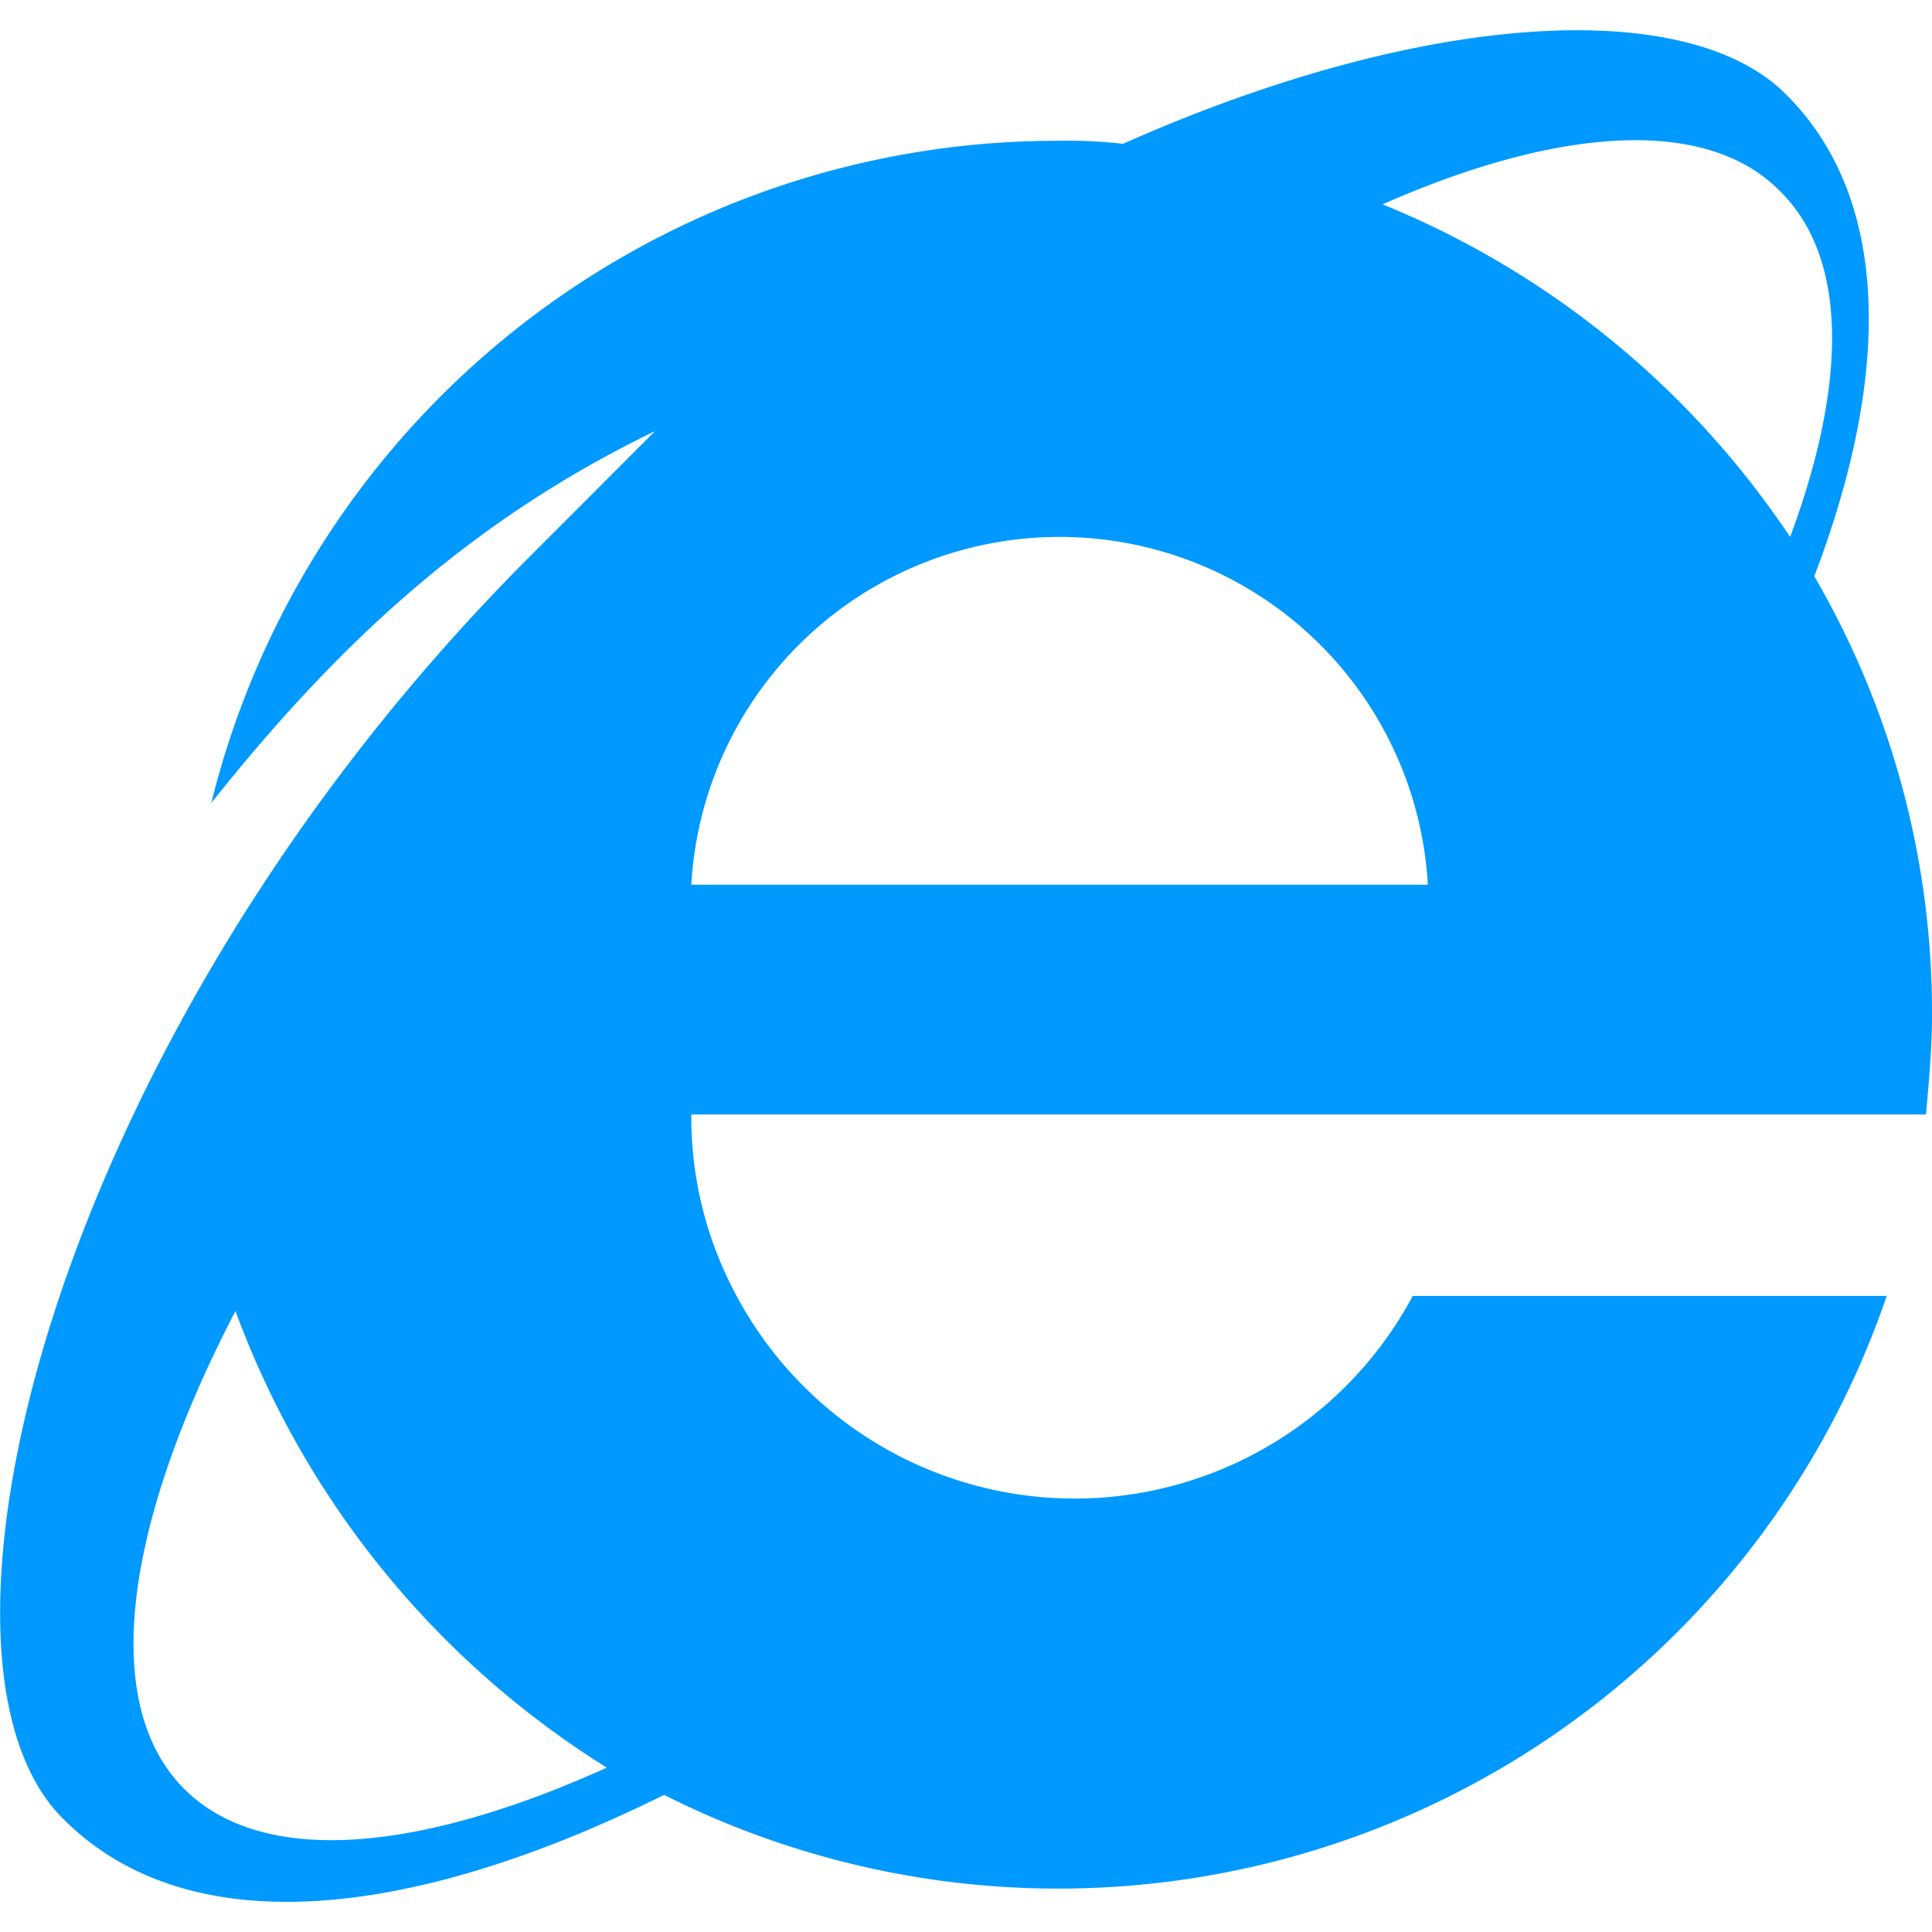 <svg xmlns="http://www.w3.org/2000/svg" viewBox="0 0 64 64" aria-labelledby="title" aria-describedby="desc"><path data-name="layer1" d="M48.3 36.919h15.5c.1-1.1.2-2.2.2-3.305a28.684 28.684 0 0 0-3.9-14.524c2.6-6.811 2.5-12.621-1-16.026-3.3-3.205-12-2.7-21.9 1.7a16.176 16.176 0 0 0-2.2-.1A28.86 28.86 0 0 0 7 26.6c4.3-5.409 8.7-9.416 14.7-12.32l-4.2 4.207C1.7 34.315-3.3 54.949 2.1 60.258c4.1 4.107 11.4 3.406 19.9-.8a29 29 0 0 0 40.5-16.529H46.8a12.7 12.7 0 0 1-22.4 0 12.458 12.458 0 0 1-1.5-6.01h25.4zm-25.4-7.612a12.22 12.22 0 0 1 24.4 0zM59 6.369c2.2 2.2 2.2 6.31.3 11.419A29.687 29.687 0 0 0 45.8 6.769c5.9-2.604 10.8-2.904 13.2-.4zM6.1 59.256c-2.8-2.8-2-8.714 1.7-15.826a30.07 30.07 0 0 0 12.3 15.125c-6.2 2.804-11.4 3.305-14 .701z" fill="#09f"/></svg>